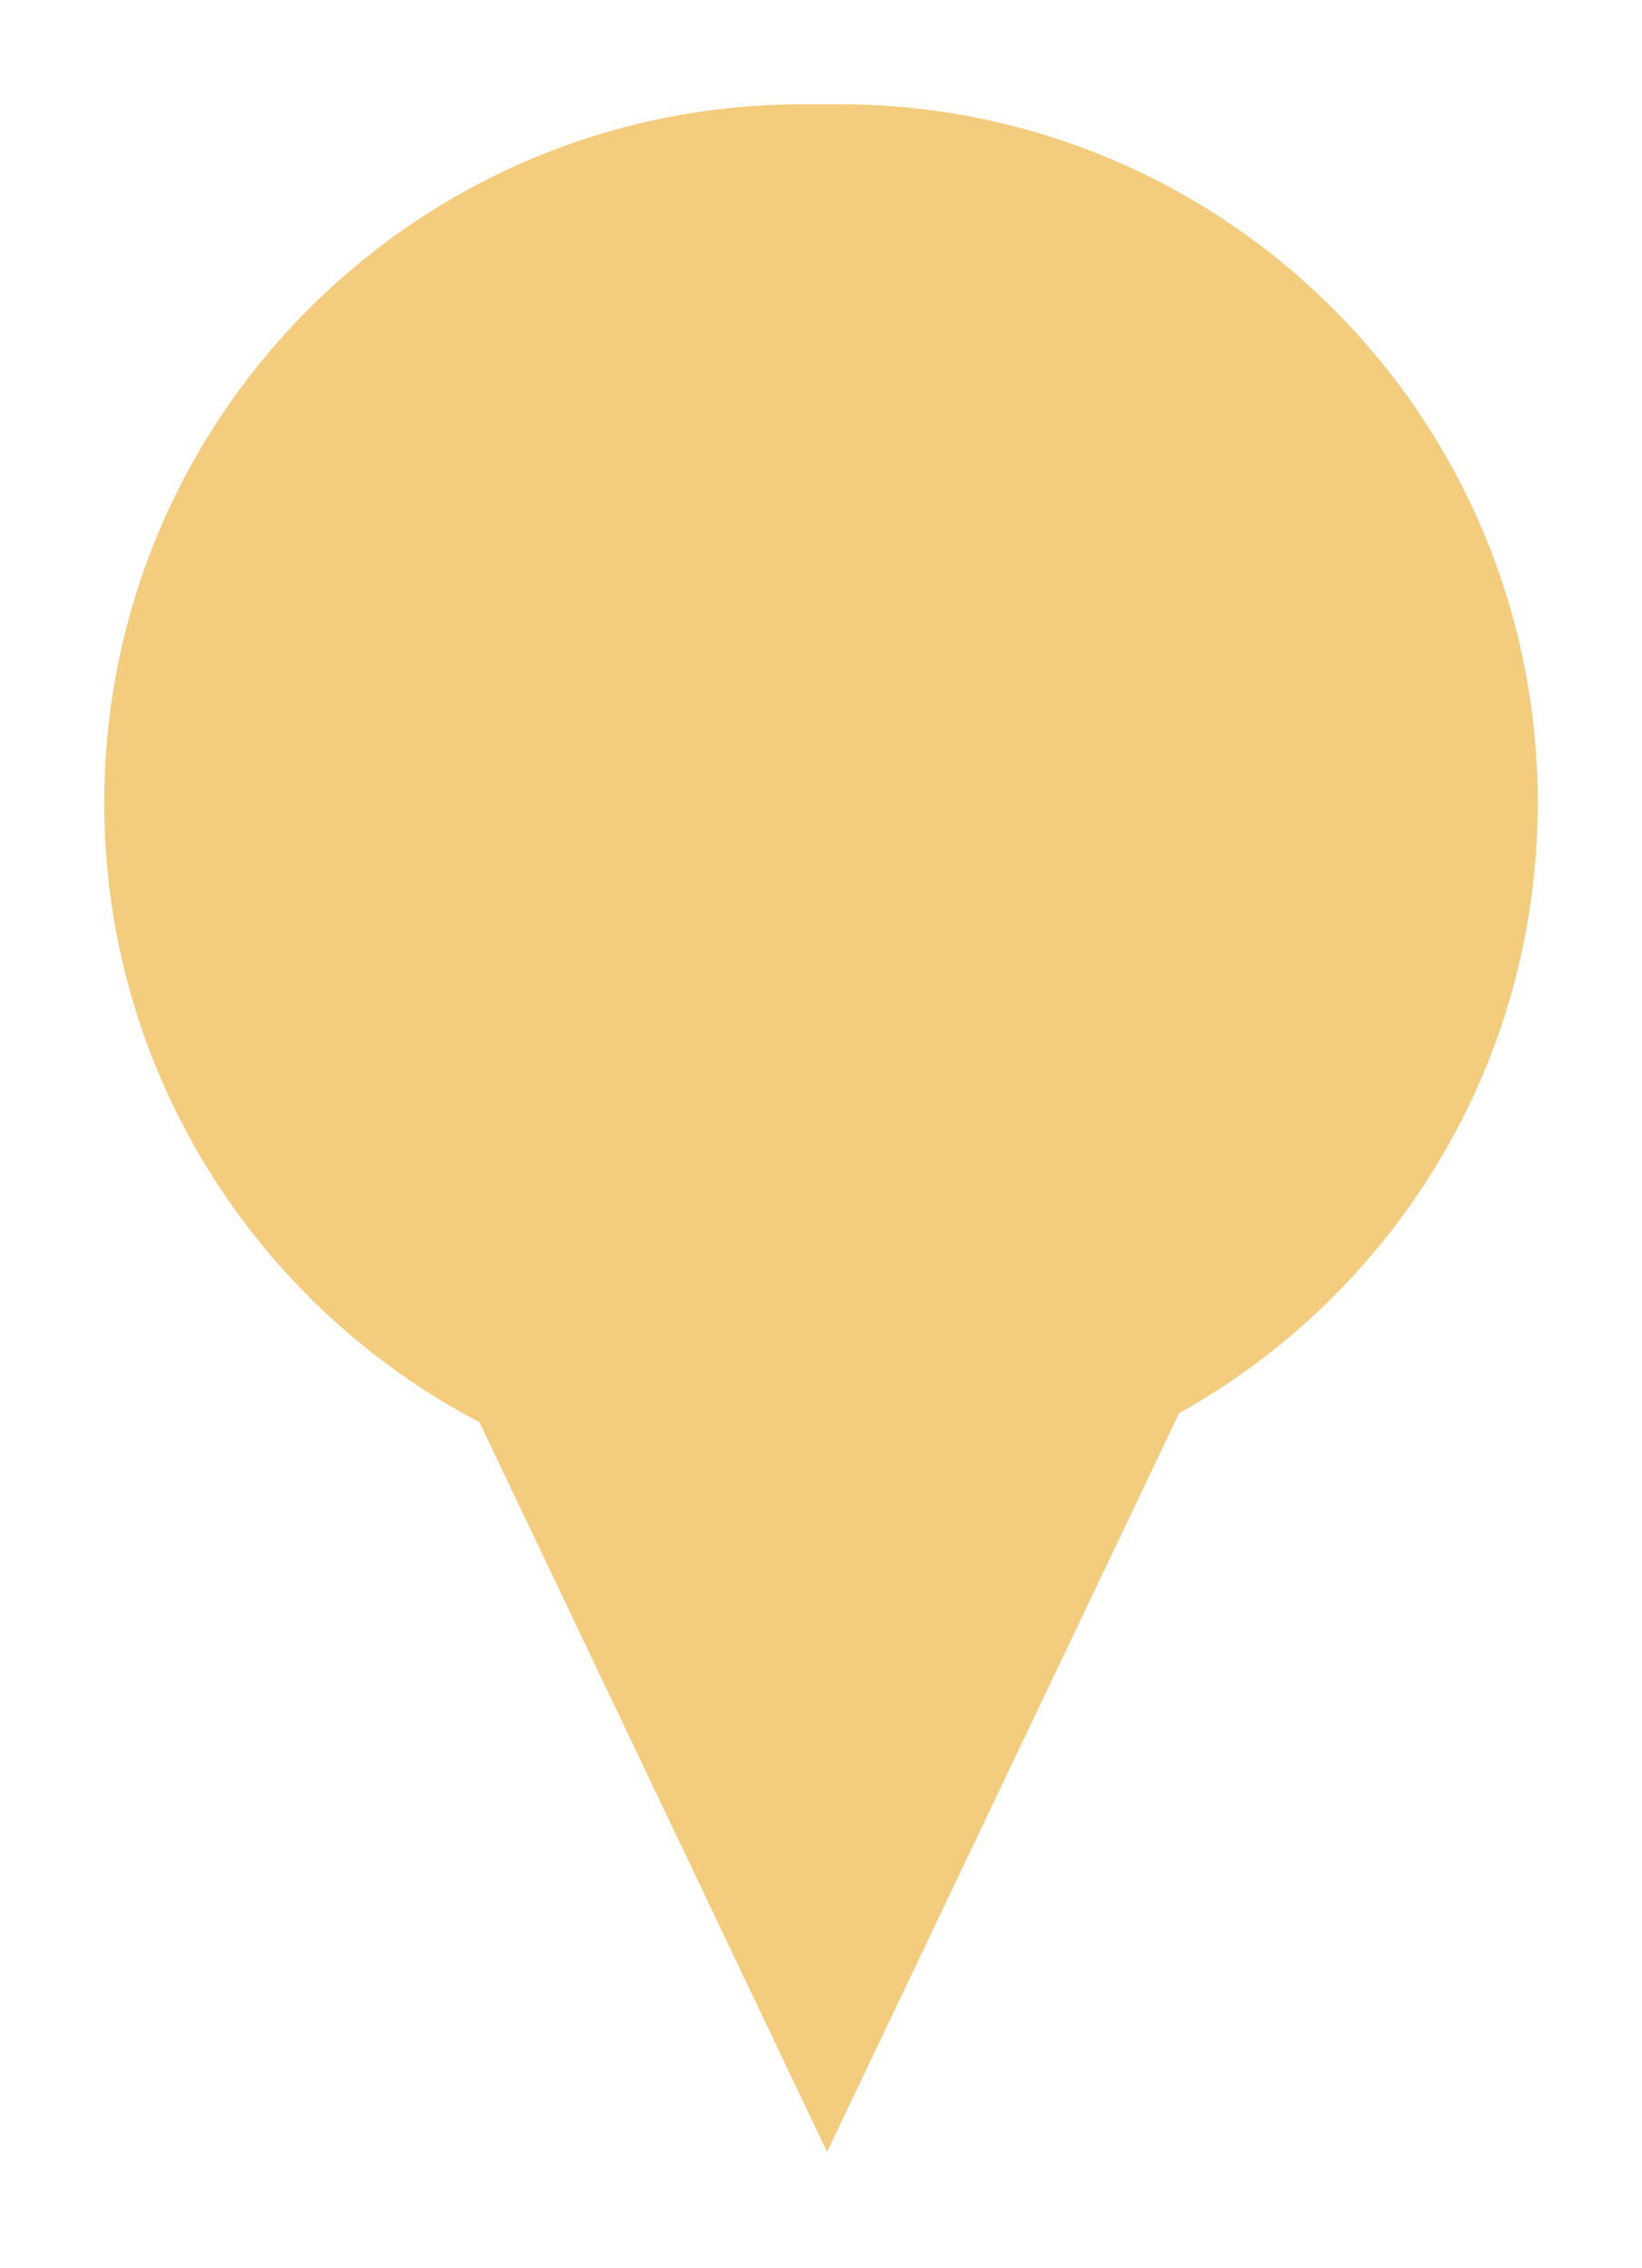 <svg width="63" height="87" viewBox="0 0 63 87" fill="none" xmlns="http://www.w3.org/2000/svg">
<g id="Frame 1686557993">
<g id="Union" filter="url(#filter0_d_2618_20229)">
<path fill-rule="evenodd" clip-rule="evenodd" d="M30.791 0C15.995 0 4 11.995 4 26.791C4 37.113 9.838 46.072 18.392 50.546L31.734 78.535L45.239 50.205C53.448 45.627 59 36.857 59 26.791C59 11.995 47.005 0 32.209 0H30.791Z" fill="#F4CC7E"/>
</g>
</g>
<defs>
<filter id="filter0_d_2618_20229" x="0" y="0" width="63" height="86.535" filterUnits="userSpaceOnUse" color-interpolation-filters="sRGB">
<feFlood flood-opacity="0" result="BackgroundImageFix"/>
<feColorMatrix in="SourceAlpha" type="matrix" values="0 0 0 0 0 0 0 0 0 0 0 0 0 0 0 0 0 0 127 0" result="hardAlpha"/>
<feOffset dy="4"/>
<feGaussianBlur stdDeviation="2"/>
<feComposite in2="hardAlpha" operator="out"/>
<feColorMatrix type="matrix" values="0 0 0 0 0 0 0 0 0 0 0 0 0 0 0 0 0 0 0.25 0"/>
<feBlend mode="normal" in2="BackgroundImageFix" result="effect1_dropShadow_2618_20229"/>
<feBlend mode="normal" in="SourceGraphic" in2="effect1_dropShadow_2618_20229" result="shape"/>
</filter>
</defs>
</svg>
